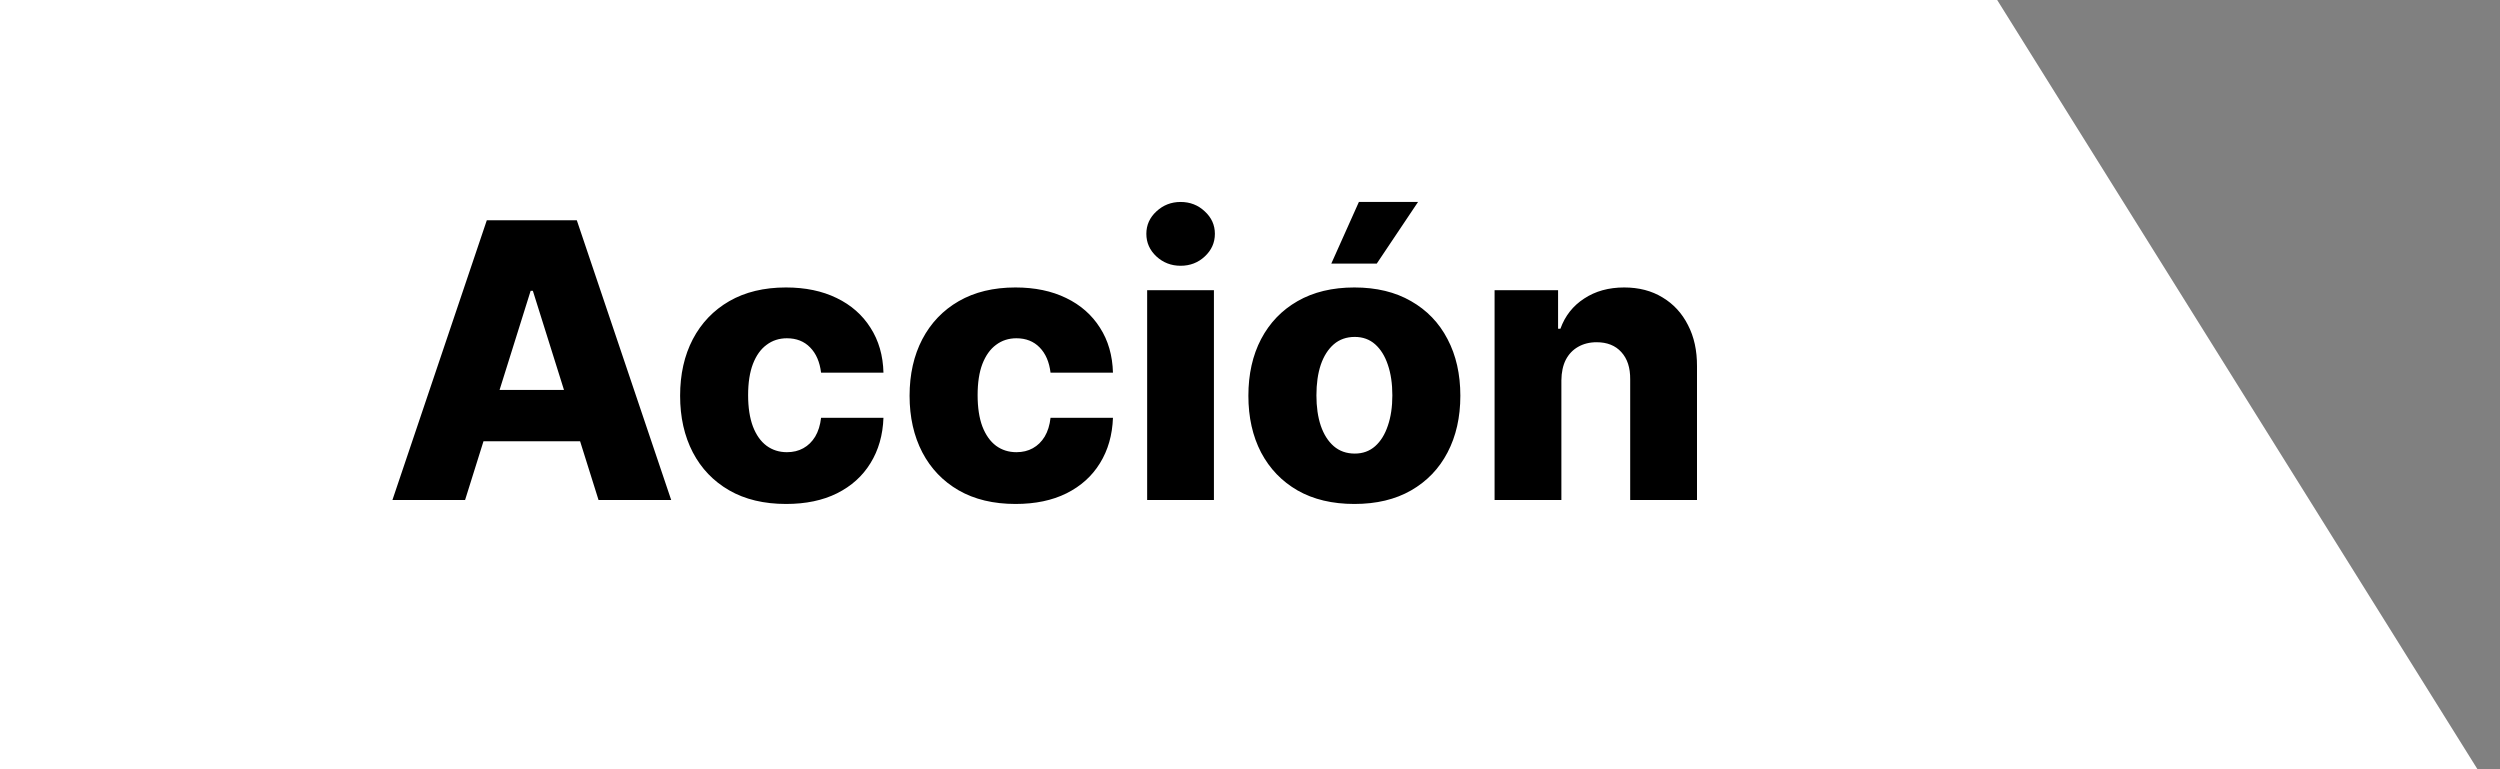 <svg width="65" height="20" viewBox="0 0 65 20" fill="none" xmlns="http://www.w3.org/2000/svg">
<rect x="0" y="0" width="65" height="20" fill="#808080" stroke="none"/>
<path d="M0 0H51.927L64.414 19.999H0V0Z" fill="white"/>
<path d="M12.092 13H10.203L12.657 5.727H14.997L17.451 13H15.562L13.854 7.56H13.797L12.092 13ZM11.84 10.138H15.789V11.473H11.84V10.138ZM20.438 13.103C19.863 13.103 19.369 12.985 18.958 12.748C18.548 12.511 18.233 12.182 18.013 11.761C17.793 11.337 17.683 10.847 17.683 10.29C17.683 9.732 17.793 9.242 18.013 8.82C18.235 8.397 18.552 8.066 18.961 7.83C19.373 7.593 19.864 7.474 20.435 7.474C20.939 7.474 21.378 7.566 21.752 7.748C22.129 7.93 22.422 8.188 22.633 8.522C22.846 8.853 22.959 9.243 22.97 9.69H21.348C21.314 9.411 21.22 9.192 21.063 9.033C20.91 8.875 20.708 8.795 20.46 8.795C20.259 8.795 20.082 8.852 19.931 8.966C19.779 9.077 19.661 9.243 19.576 9.463C19.493 9.681 19.451 9.951 19.451 10.273C19.451 10.595 19.493 10.867 19.576 11.089C19.661 11.31 19.779 11.477 19.931 11.59C20.082 11.701 20.259 11.757 20.46 11.757C20.621 11.757 20.763 11.723 20.886 11.654C21.011 11.585 21.114 11.485 21.195 11.352C21.275 11.217 21.326 11.054 21.348 10.862H22.97C22.954 11.312 22.841 11.705 22.633 12.041C22.427 12.377 22.137 12.639 21.763 12.826C21.391 13.011 20.95 13.103 20.438 13.103ZM26.405 13.103C25.83 13.103 25.336 12.985 24.924 12.748C24.515 12.511 24.2 12.182 23.98 11.761C23.76 11.337 23.649 10.847 23.649 10.29C23.649 9.732 23.76 9.242 23.98 8.82C24.202 8.397 24.518 8.066 24.928 7.83C25.34 7.593 25.831 7.474 26.402 7.474C26.906 7.474 27.345 7.566 27.719 7.748C28.096 7.93 28.389 8.188 28.6 8.522C28.813 8.853 28.925 9.243 28.937 9.69H27.314C27.281 9.411 27.186 9.192 27.03 9.033C26.876 8.875 26.675 8.795 26.427 8.795C26.225 8.795 26.049 8.852 25.897 8.966C25.746 9.077 25.628 9.243 25.542 9.463C25.459 9.681 25.418 9.951 25.418 10.273C25.418 10.595 25.459 10.867 25.542 11.089C25.628 11.31 25.746 11.477 25.897 11.59C26.049 11.701 26.225 11.757 26.427 11.757C26.587 11.757 26.73 11.723 26.853 11.654C26.978 11.585 27.081 11.485 27.162 11.352C27.242 11.217 27.293 11.054 27.314 10.862H28.937C28.921 11.312 28.808 11.705 28.6 12.041C28.394 12.377 28.104 12.639 27.73 12.826C27.358 13.011 26.916 13.103 26.405 13.103ZM29.826 13V7.545H31.562V13H29.826ZM30.696 6.91C30.452 6.91 30.242 6.829 30.067 6.668C29.892 6.505 29.805 6.308 29.805 6.079C29.805 5.852 29.892 5.657 30.067 5.496C30.242 5.333 30.452 5.251 30.696 5.251C30.942 5.251 31.152 5.333 31.324 5.496C31.5 5.657 31.587 5.852 31.587 6.079C31.587 6.308 31.5 6.505 31.324 6.668C31.152 6.829 30.942 6.91 30.696 6.91ZM35.214 13.103C34.641 13.103 34.148 12.986 33.736 12.751C33.327 12.515 33.011 12.186 32.788 11.764C32.568 11.34 32.458 10.849 32.458 10.29C32.458 9.729 32.568 9.238 32.788 8.817C33.011 8.393 33.327 8.064 33.736 7.83C34.148 7.593 34.641 7.474 35.214 7.474C35.787 7.474 36.278 7.593 36.688 7.83C37.099 8.064 37.416 8.393 37.636 8.817C37.858 9.238 37.969 9.729 37.969 10.29C37.969 10.849 37.858 11.34 37.636 11.764C37.416 12.186 37.099 12.515 36.688 12.751C36.278 12.986 35.787 13.103 35.214 13.103ZM35.224 11.793C35.433 11.793 35.609 11.729 35.754 11.601C35.898 11.473 36.008 11.296 36.084 11.068C36.162 10.841 36.201 10.578 36.201 10.28C36.201 9.977 36.162 9.712 36.084 9.484C36.008 9.257 35.898 9.08 35.754 8.952C35.609 8.824 35.433 8.76 35.224 8.76C35.009 8.76 34.827 8.824 34.678 8.952C34.531 9.08 34.418 9.257 34.34 9.484C34.264 9.712 34.227 9.977 34.227 10.28C34.227 10.578 34.264 10.841 34.34 11.068C34.418 11.296 34.531 11.473 34.678 11.601C34.827 11.729 35.009 11.793 35.224 11.793ZM34.614 6.853L35.331 5.251H36.869L35.796 6.853H34.614ZM40.596 9.889V13H38.859V7.545H40.51V8.547H40.571C40.691 8.213 40.897 7.951 41.189 7.762C41.48 7.57 41.827 7.474 42.229 7.474C42.613 7.474 42.945 7.561 43.227 7.734C43.511 7.904 43.731 8.143 43.887 8.451C44.046 8.756 44.124 9.114 44.122 9.523V13H42.385V9.864C42.388 9.561 42.311 9.325 42.154 9.154C42.001 8.984 41.786 8.898 41.512 8.898C41.329 8.898 41.168 8.939 41.029 9.019C40.892 9.097 40.785 9.21 40.709 9.357C40.636 9.503 40.598 9.681 40.596 9.889Z" fill="black"/>
</svg>
